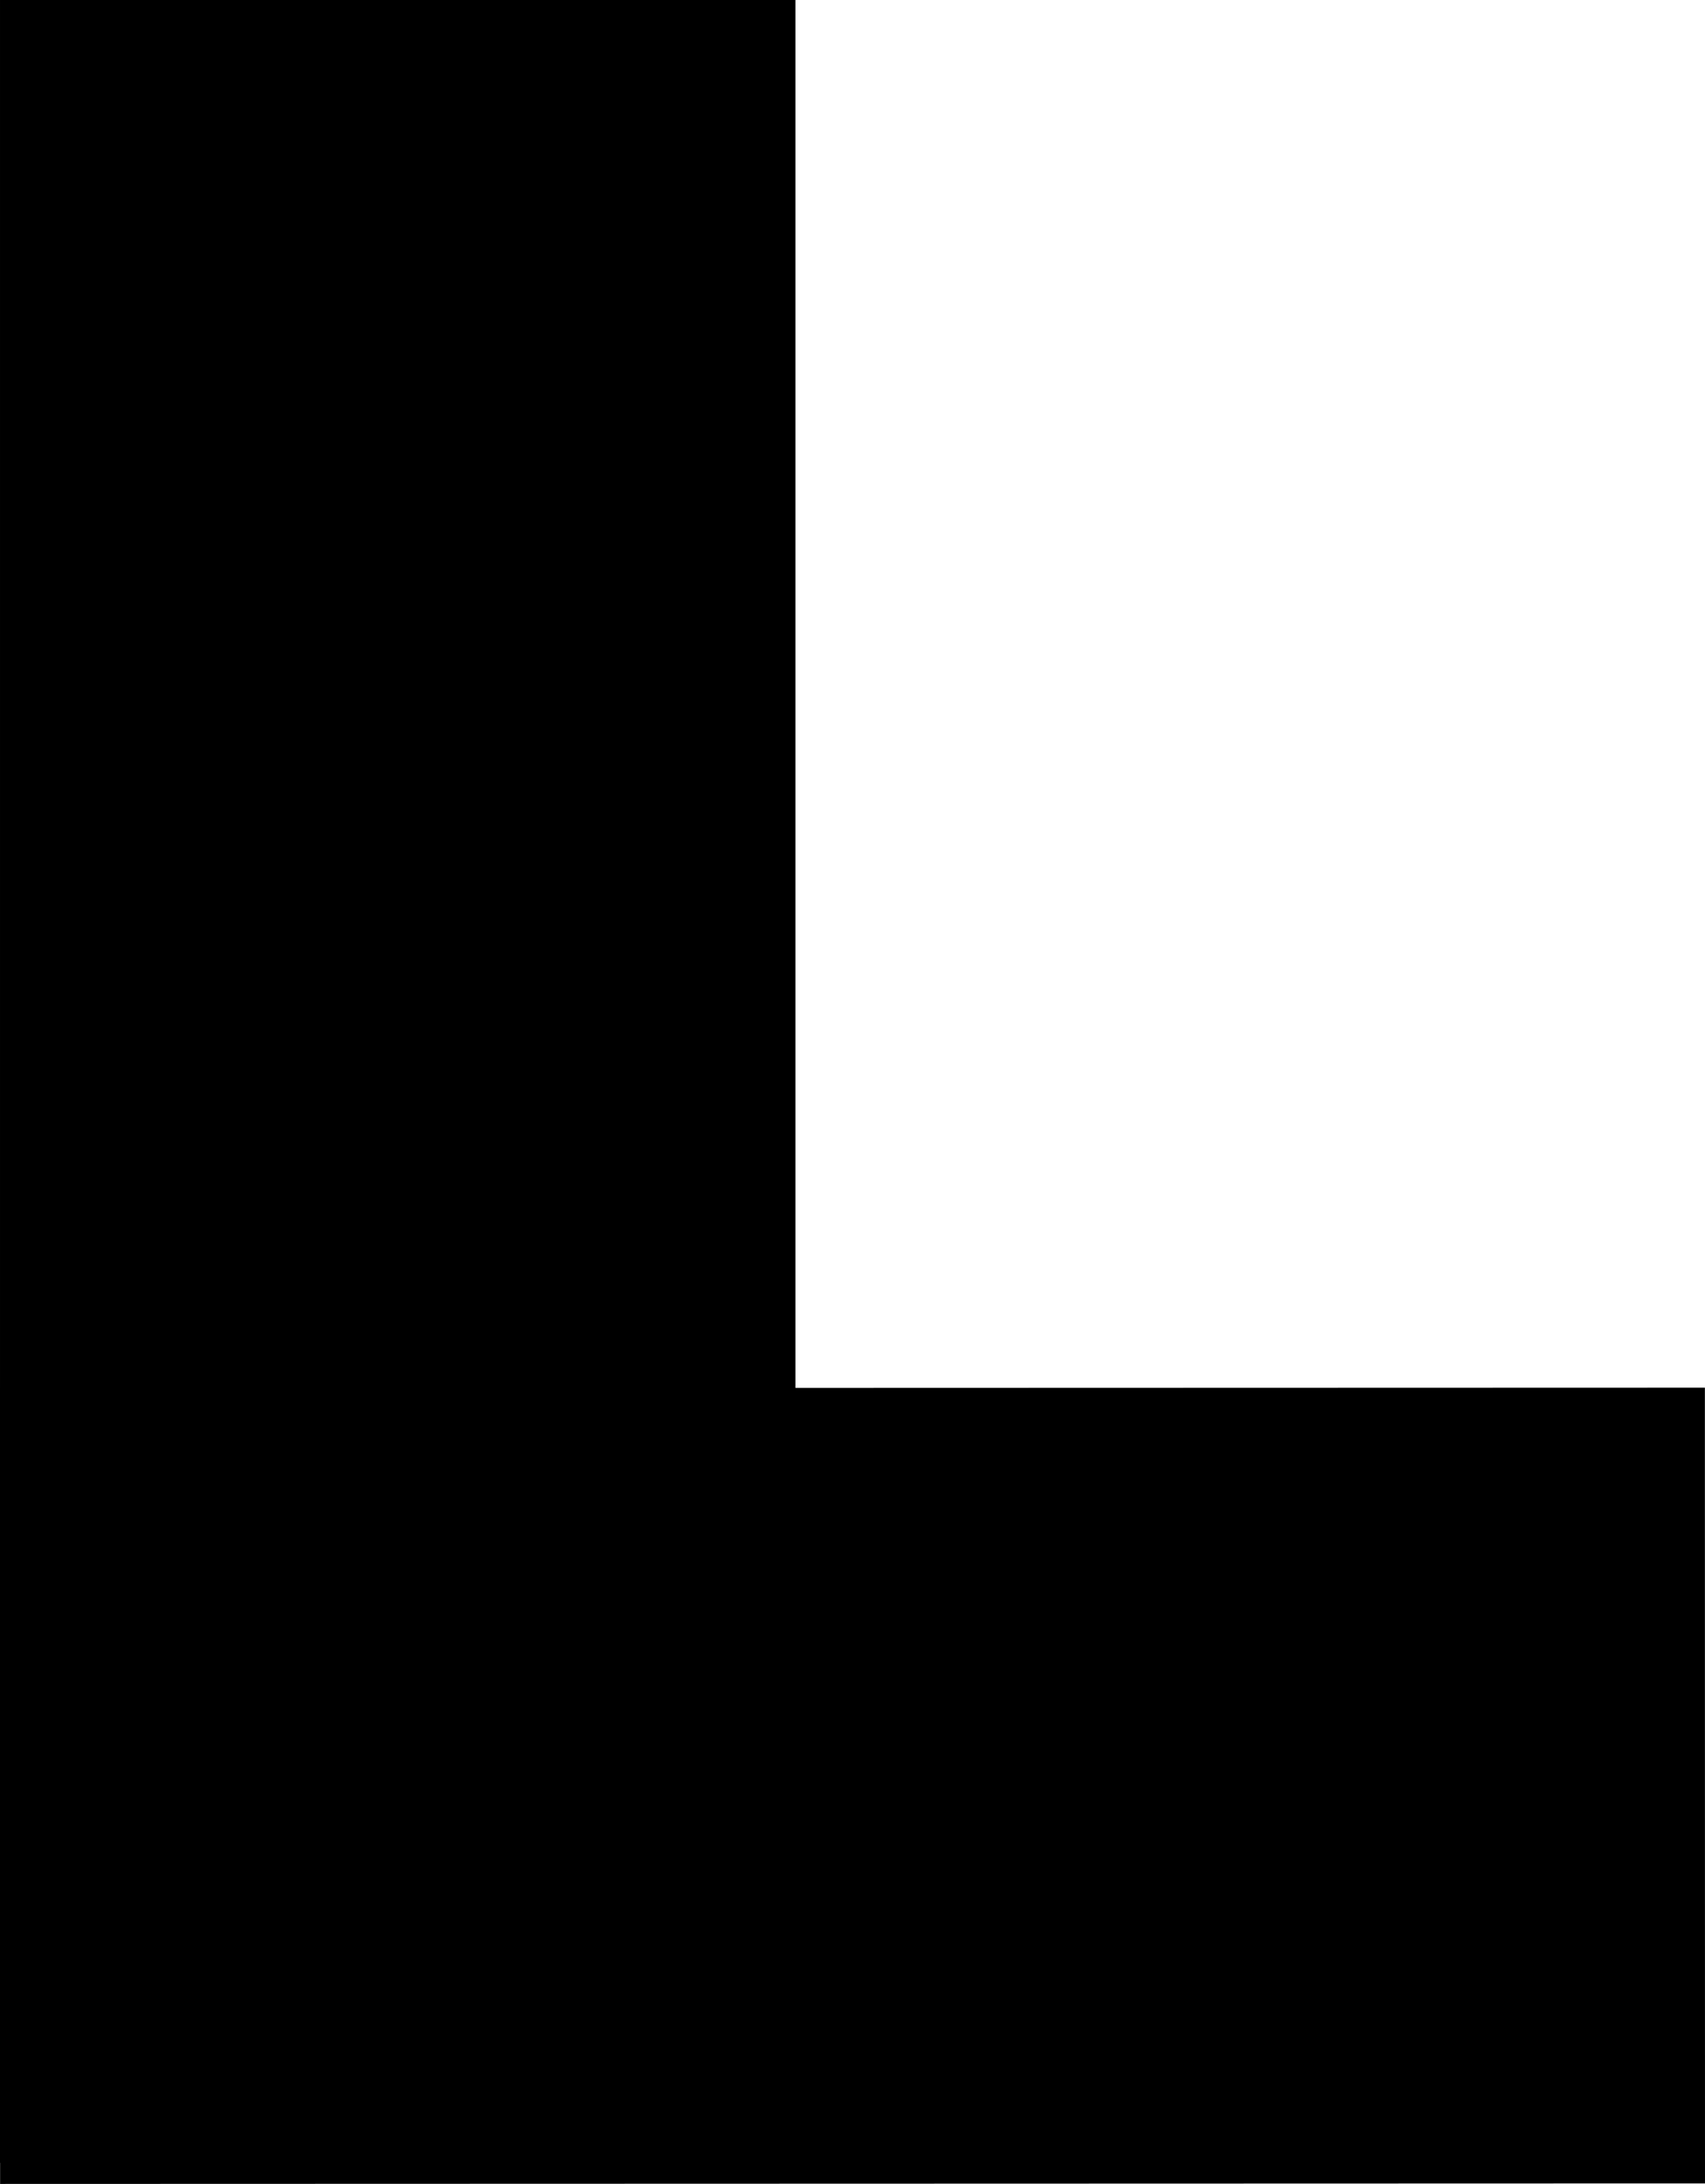 <?xml version="1.0" encoding="UTF-8" standalone="no"?>
<!-- Created with Inkscape (http://www.inkscape.org/) -->

<svg
   xmlns:dc="http://purl.org/dc/elements/1.1/"
   xmlns:cc="http://creativecommons.org/ns#"
   xmlns:rdf="http://www.w3.org/1999/02/22-rdf-syntax-ns#"
   xmlns:svg="http://www.w3.org/2000/svg"
   xmlns="http://www.w3.org/2000/svg"
   xmlns:sodipodi="http://sodipodi.sourceforge.net/DTD/sodipodi-0.dtd"
   xmlns:inkscape="http://www.inkscape.org/namespaces/inkscape"
   width="82.096mm"
   height="105.113mm"
   viewBox="0 0 290.891 372.448"
   id="svg2"
   version="1.1"
   inkscape:version="0.91 r13725"
   sodipodi:docname="L.svg">
  <defs
     id="defs4" />
  <sodipodi:namedview
     id="base"
     pagecolor="#ffffff"
     bordercolor="#666666"
     borderopacity="1.0"
     inkscape:pageopacity="0.0"
     inkscape:pageshadow="2"
     inkscape:zoom="0.98994949"
     inkscape:cx="-110.04843"
     inkscape:cy="215.99295"
     inkscape:document-units="px"
     inkscape:current-layer="layer1"
     showgrid="false"
     inkscape:window-width="1920"
     inkscape:window-height="1017"
     inkscape:window-x="-8"
     inkscape:window-y="-8"
     inkscape:window-maximized="1"
     fit-margin-top="0"
     fit-margin-left="0"
     fit-margin-right="0"
     fit-margin-bottom="0" />
  <g
     inkscape:label="Ebene 1"
     inkscape:groupmode="layer"
     id="layer1"
     transform="translate(-501.5,-360.153)">
    <rect
       style="fill:#000000;fill-rule:evenodd;stroke:#000000;stroke-width:0.519px;stroke-linecap:butt;stroke-linejoin:miter;stroke-opacity:1"
       id="rect3346"
       width="135.195"
       height="368.327"
       x="501.76"
       y="360.412" />
    <rect
       style="fill:#000000;fill-rule:evenodd;stroke:#000000;stroke-width:0.461px;stroke-linecap:butt;stroke-linejoin:miter;stroke-opacity:1"
       id="rect3346-3"
       width="135.253"
       height="290.413"
       x="597.264"
       y="-792.069"
       inkscape:transform-center-x="-44.514162"
       inkscape:transform-center-y="-634.81717"
       transform="matrix(1.2438215e-4,1,-1,2.9458967e-4,0,0)" />
  </g>
</svg>
